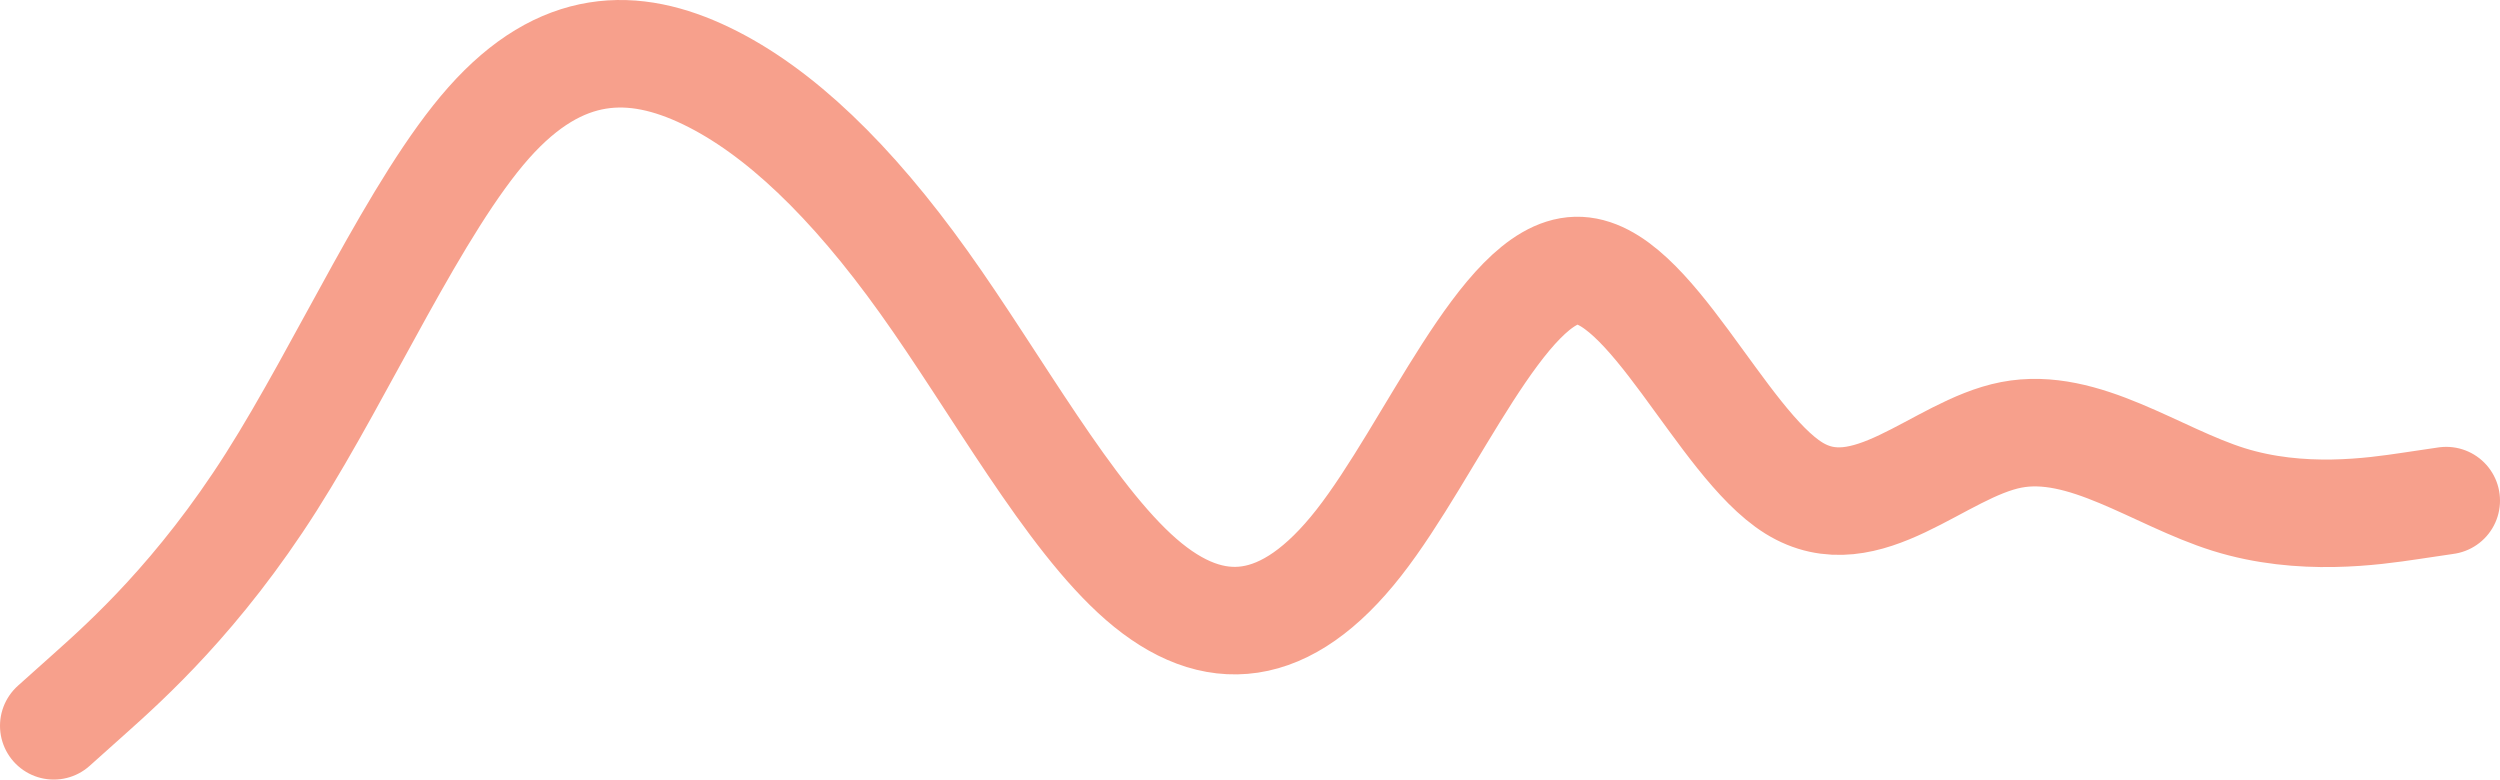 <svg width="93" height="29" viewBox="0 0 93 29" fill="none" xmlns="http://www.w3.org/2000/svg">
<path d="M2 27L3.348 25.794C4.697 24.588 7.394 22.175 10.091 17.93C12.788 13.684 15.485 7.605 18.182 4.565C20.879 1.526 23.576 1.525 26.273 2.823C28.97 4.122 31.667 6.719 34.364 10.492C37.061 14.265 39.758 19.213 42.455 21.556C45.151 23.899 47.849 23.637 50.545 20.195C53.242 16.754 55.939 10.132 58.636 10.063C61.333 9.994 64.03 16.476 66.727 18.153C69.424 19.829 72.121 16.7 74.818 16.177C77.515 15.655 80.212 17.739 82.909 18.582C85.606 19.424 88.303 19.023 89.651 18.823L91 18.623" stroke="#F7A08C" stroke-width="4" stroke-linecap="round"/>
</svg>
